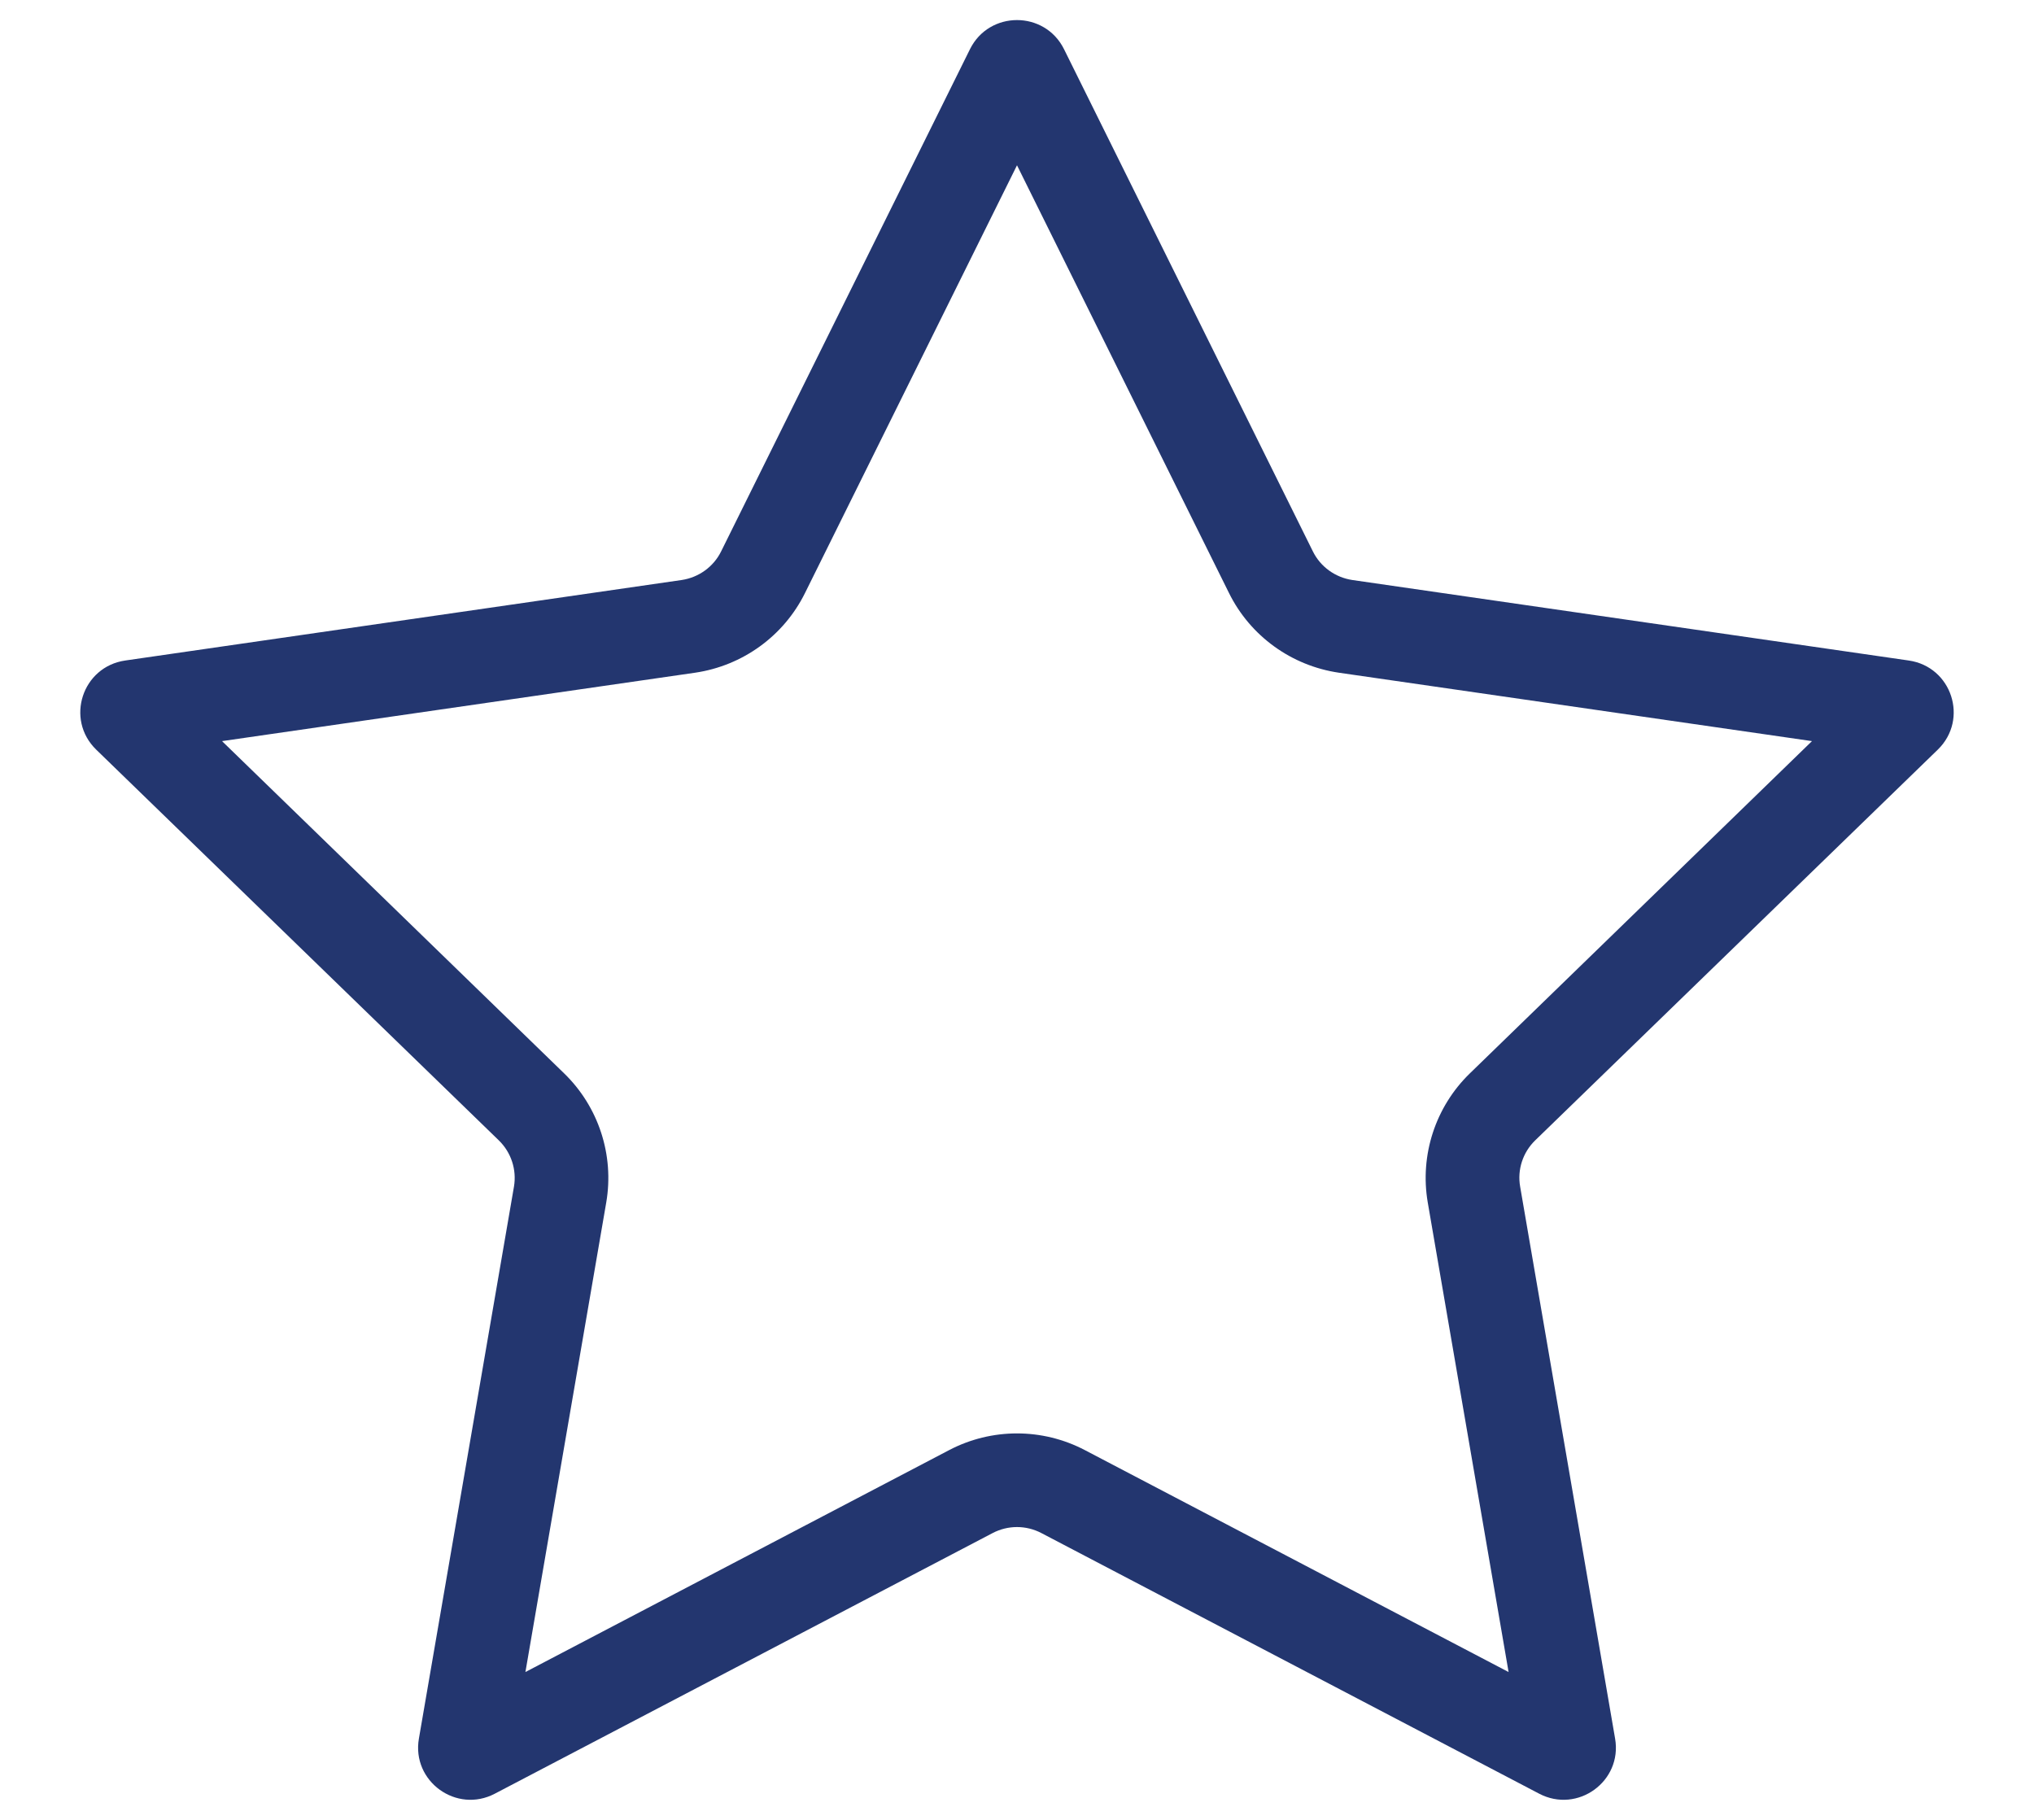 <svg width="19" height="17" viewBox="0 0 19 17" fill="none" xmlns="http://www.w3.org/2000/svg">
<path d="M9.5 1.544L11.48 5.539C11.679 5.942 12.064 6.219 12.507 6.284L16.926 6.923L13.731 10.026C13.409 10.338 13.261 10.79 13.337 11.233L14.092 15.619L10.134 13.546C9.737 13.338 9.263 13.338 8.866 13.546L4.908 15.619L5.663 11.233C5.739 10.79 5.591 10.338 5.269 10.026L2.074 6.923L6.493 6.284C6.936 6.219 7.321 5.942 7.52 5.539L9.5 1.544ZM9.939 0.459C9.759 0.097 9.241 0.097 9.061 0.459L6.736 5.151C6.665 5.295 6.527 5.394 6.368 5.418L1.17 6.17C0.768 6.228 0.608 6.719 0.898 7.002L4.66 10.653C4.775 10.765 4.828 10.927 4.801 11.085L3.913 16.241C3.844 16.64 4.264 16.944 4.623 16.755L9.272 14.321C9.415 14.246 9.585 14.246 9.728 14.321L14.377 16.755C14.736 16.944 15.156 16.64 15.087 16.241L14.2 11.085C14.172 10.927 14.225 10.765 14.34 10.653L18.102 7.002C18.392 6.719 18.232 6.228 17.83 6.17L12.632 5.418C12.473 5.394 12.335 5.295 12.264 5.151L9.939 0.459Z" fill="#23366F"/>
</svg>

